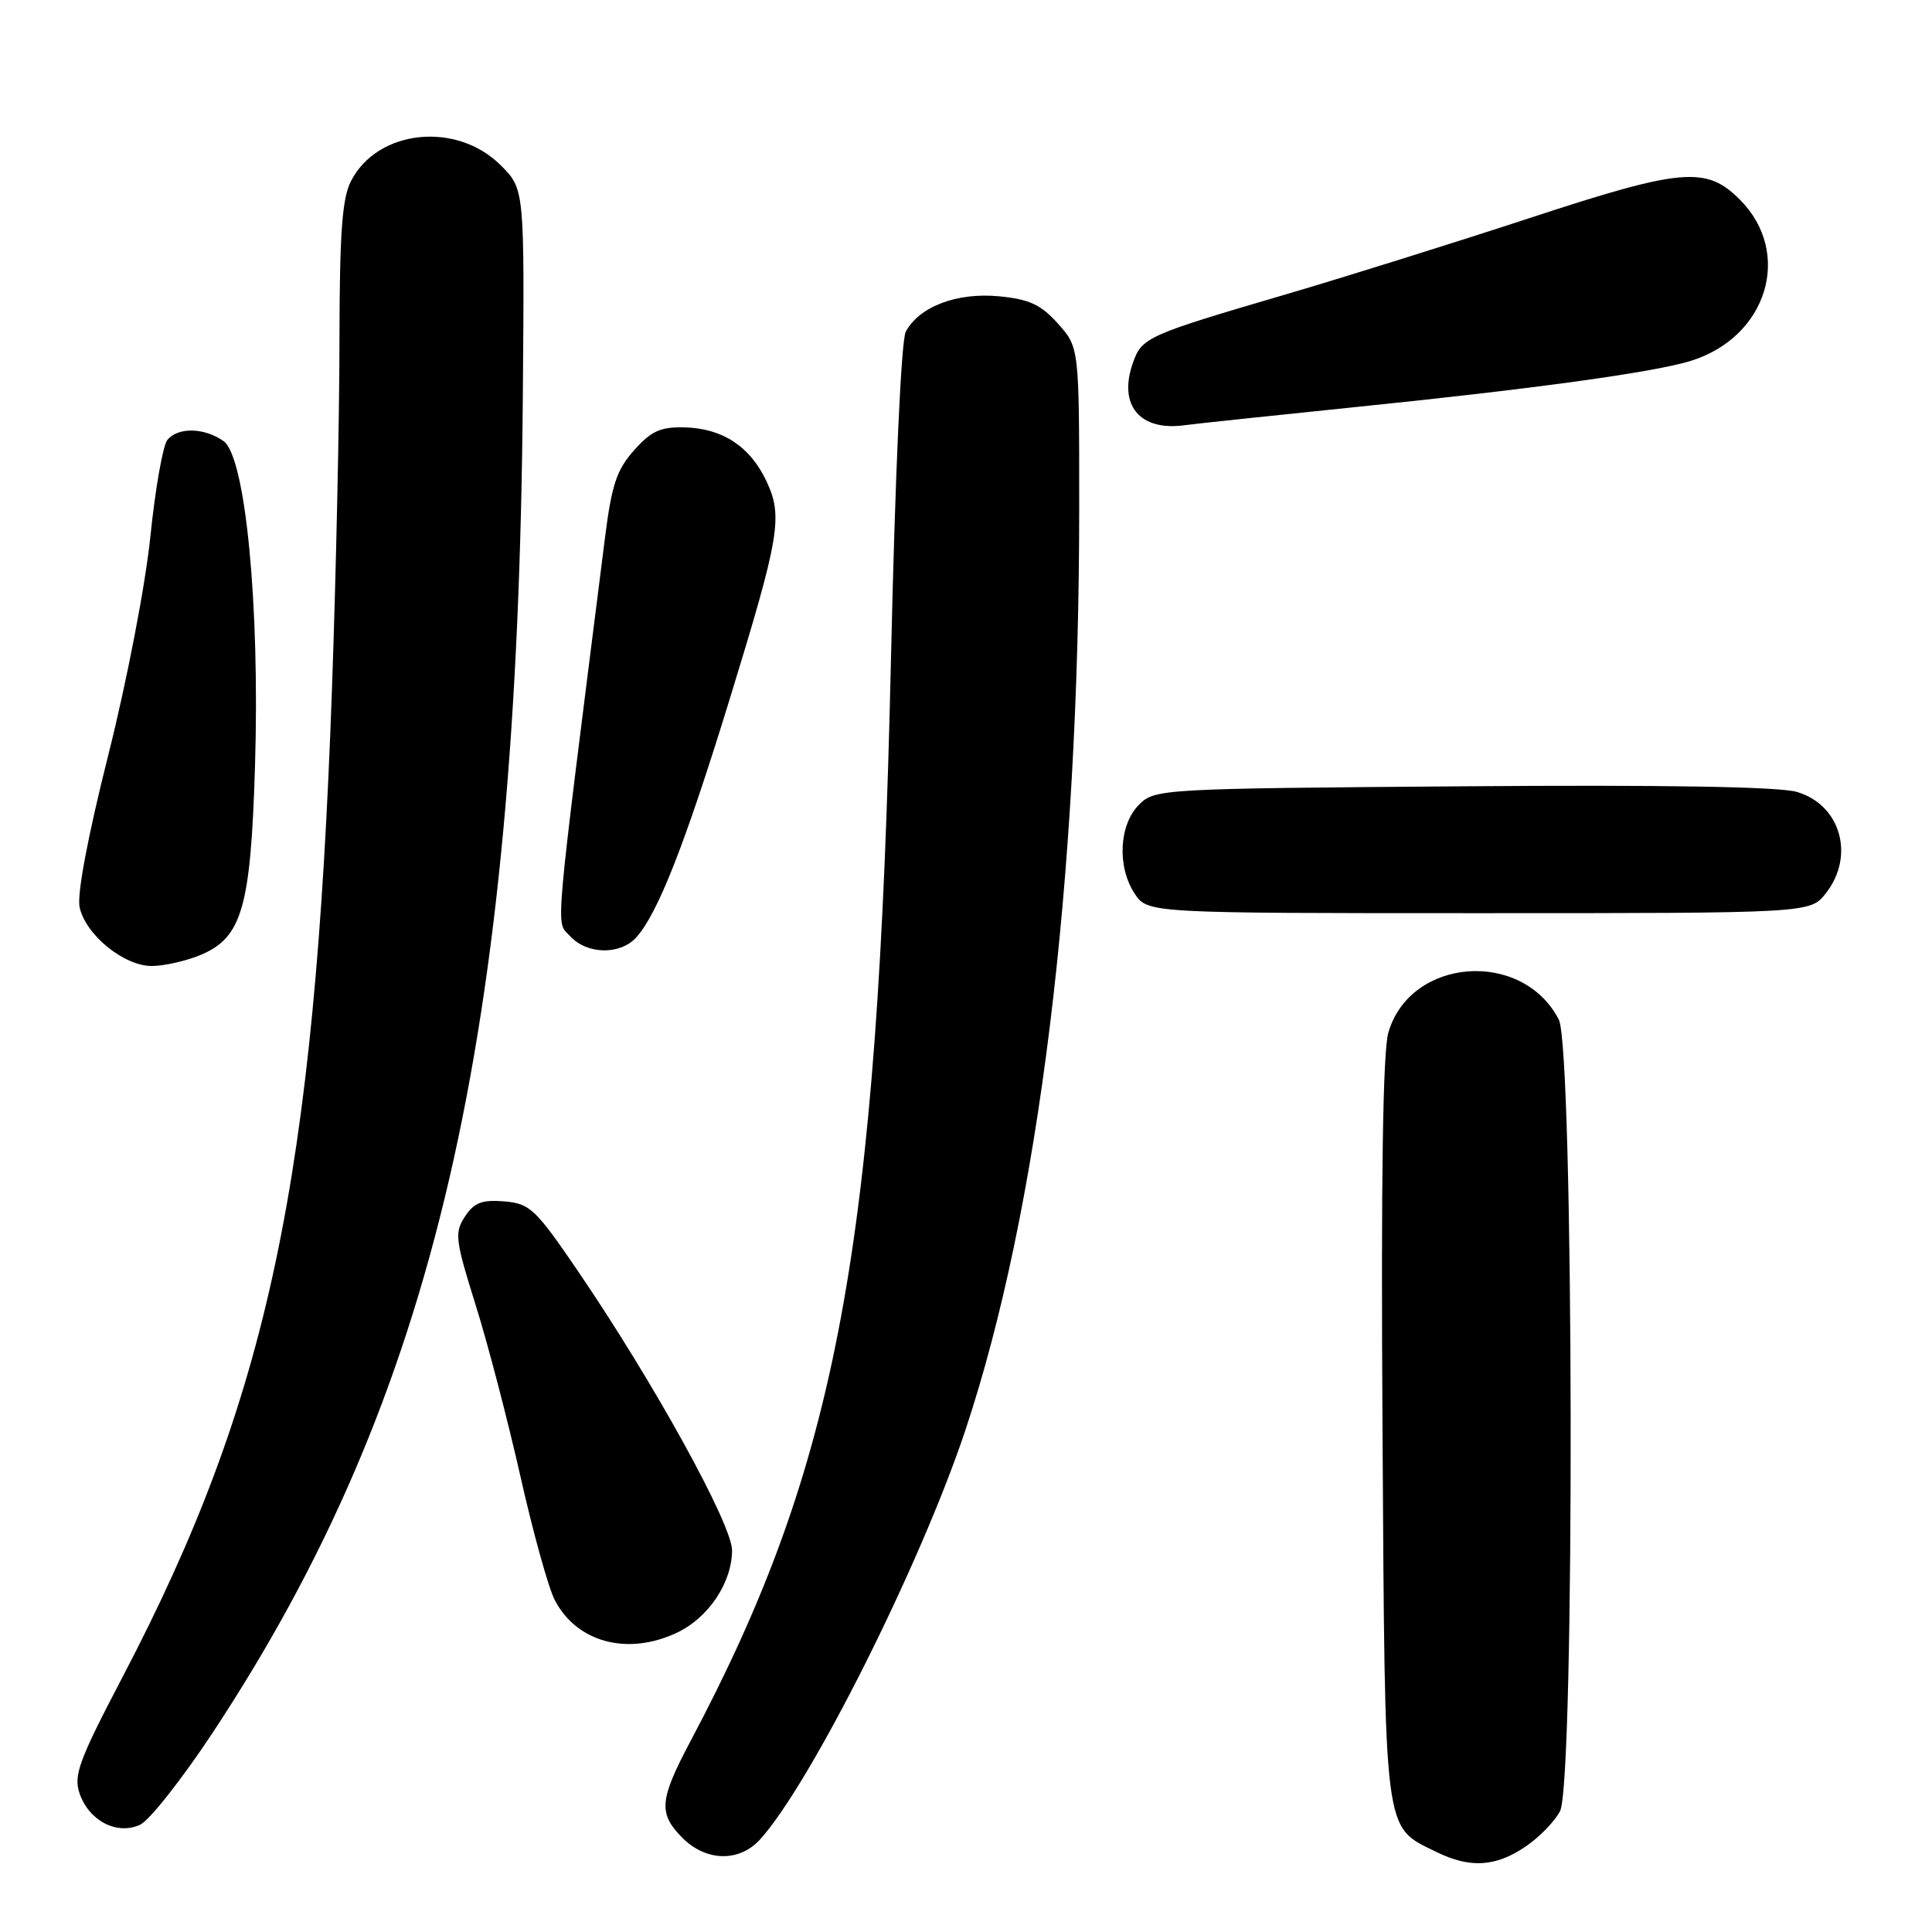 <?xml version="1.0" encoding="UTF-8" standalone="no"?>
<!DOCTYPE svg PUBLIC "-//W3C//DTD SVG 1.1//EN" "http://www.w3.org/Graphics/SVG/1.1/DTD/svg11.dtd" >
<svg xmlns="http://www.w3.org/2000/svg" xmlns:xlink="http://www.w3.org/1999/xlink" version="1.1" viewBox="0 0 256 256">
 <g >
 <path fill="currentColor"
d=" M 202.09 244.72 C 203.95 243.47 206.03 241.33 206.72 239.97 C 208.69 236.07 208.54 138.94 206.55 135.10 C 201.71 125.74 186.88 126.86 183.97 136.80 C 183.23 139.30 182.98 156.36 183.19 189.50 C 183.53 243.93 183.28 241.91 190.30 245.38 C 194.75 247.57 198.14 247.38 202.09 244.72 Z  M 100.70 243.75 C 107.41 236.36 121.97 207.35 127.92 189.50 C 137.63 160.34 143.00 116.85 143.00 67.28 C 143.00 46.03 143.00 46.03 140.19 42.89 C 137.93 40.36 136.40 39.65 132.36 39.26 C 126.79 38.73 121.81 40.62 120.02 43.95 C 119.41 45.11 118.61 62.71 118.05 87.69 C 116.30 165.40 110.99 193.98 91.47 230.76 C 87.35 238.53 87.21 240.30 90.45 243.55 C 93.58 246.67 97.96 246.76 100.70 243.75 Z  M 28.15 229.64 C 57.64 184.97 68.60 137.71 69.28 52.28 C 69.50 25.06 69.50 25.06 66.37 21.92 C 60.52 16.05 50.05 17.13 46.52 23.97 C 45.33 26.27 45.00 30.82 44.98 45.20 C 44.98 55.27 44.53 75.98 43.99 91.23 C 41.69 156.38 35.57 185.27 16.24 222.21 C 10.42 233.33 9.71 235.27 10.56 237.69 C 11.83 241.29 15.50 243.18 18.54 241.80 C 19.78 241.24 24.10 235.76 28.15 229.64 Z  M 89.72 216.33 C 93.89 214.35 96.99 209.70 97.00 205.43 C 97.00 201.99 86.63 183.18 76.63 168.50 C 70.95 160.16 70.23 159.48 66.81 159.19 C 63.86 158.95 62.82 159.35 61.60 161.21 C 60.21 163.33 60.32 164.29 63.01 172.87 C 64.63 178.02 67.30 188.26 68.96 195.63 C 70.62 203.01 72.66 210.37 73.50 212.00 C 76.41 217.63 83.17 219.44 89.72 216.33 Z  M 26.57 126.54 C 32.07 124.24 33.22 120.27 33.79 101.51 C 34.44 80.18 32.53 60.48 29.61 58.44 C 27.06 56.65 23.59 56.58 22.18 58.29 C 21.59 59.00 20.58 64.73 19.93 71.04 C 19.27 77.51 16.84 90.12 14.36 100.00 C 11.63 110.84 10.18 118.54 10.55 120.22 C 11.35 123.88 16.42 128.00 20.11 128.00 C 21.73 128.00 24.64 127.34 26.57 126.54 Z  M 84.30 124.22 C 87.15 121.07 90.75 111.91 96.57 93.02 C 103.35 70.96 103.78 68.45 101.53 63.70 C 99.37 59.15 95.73 56.76 90.74 56.63 C 87.53 56.55 86.30 57.10 84.03 59.65 C 81.73 62.21 81.05 64.25 80.18 71.13 C 73.30 125.58 73.62 121.93 75.54 124.04 C 77.75 126.48 82.17 126.57 84.30 124.22 Z  M 241.93 118.37 C 245.83 113.40 243.90 106.64 238.09 104.93 C 235.75 104.24 220.29 103.98 193.78 104.19 C 153.81 104.49 153.01 104.54 150.93 106.62 C 148.28 109.27 148.00 114.82 150.33 118.38 C 152.05 121.00 152.05 121.00 195.95 121.00 C 239.85 121.00 239.85 121.00 241.93 118.37 Z  M 179.50 53.95 C 203.00 51.56 219.12 49.34 224.00 47.83 C 234.19 44.69 237.60 33.51 230.53 26.44 C 226.09 21.99 222.84 22.28 202.85 28.84 C 192.76 32.15 178.20 36.71 170.50 38.97 C 151.87 44.44 151.30 44.70 150.10 48.13 C 148.15 53.72 151.05 57.17 157.00 56.34 C 158.38 56.15 168.50 55.08 179.50 53.95 Z "/>
</g>
</svg>